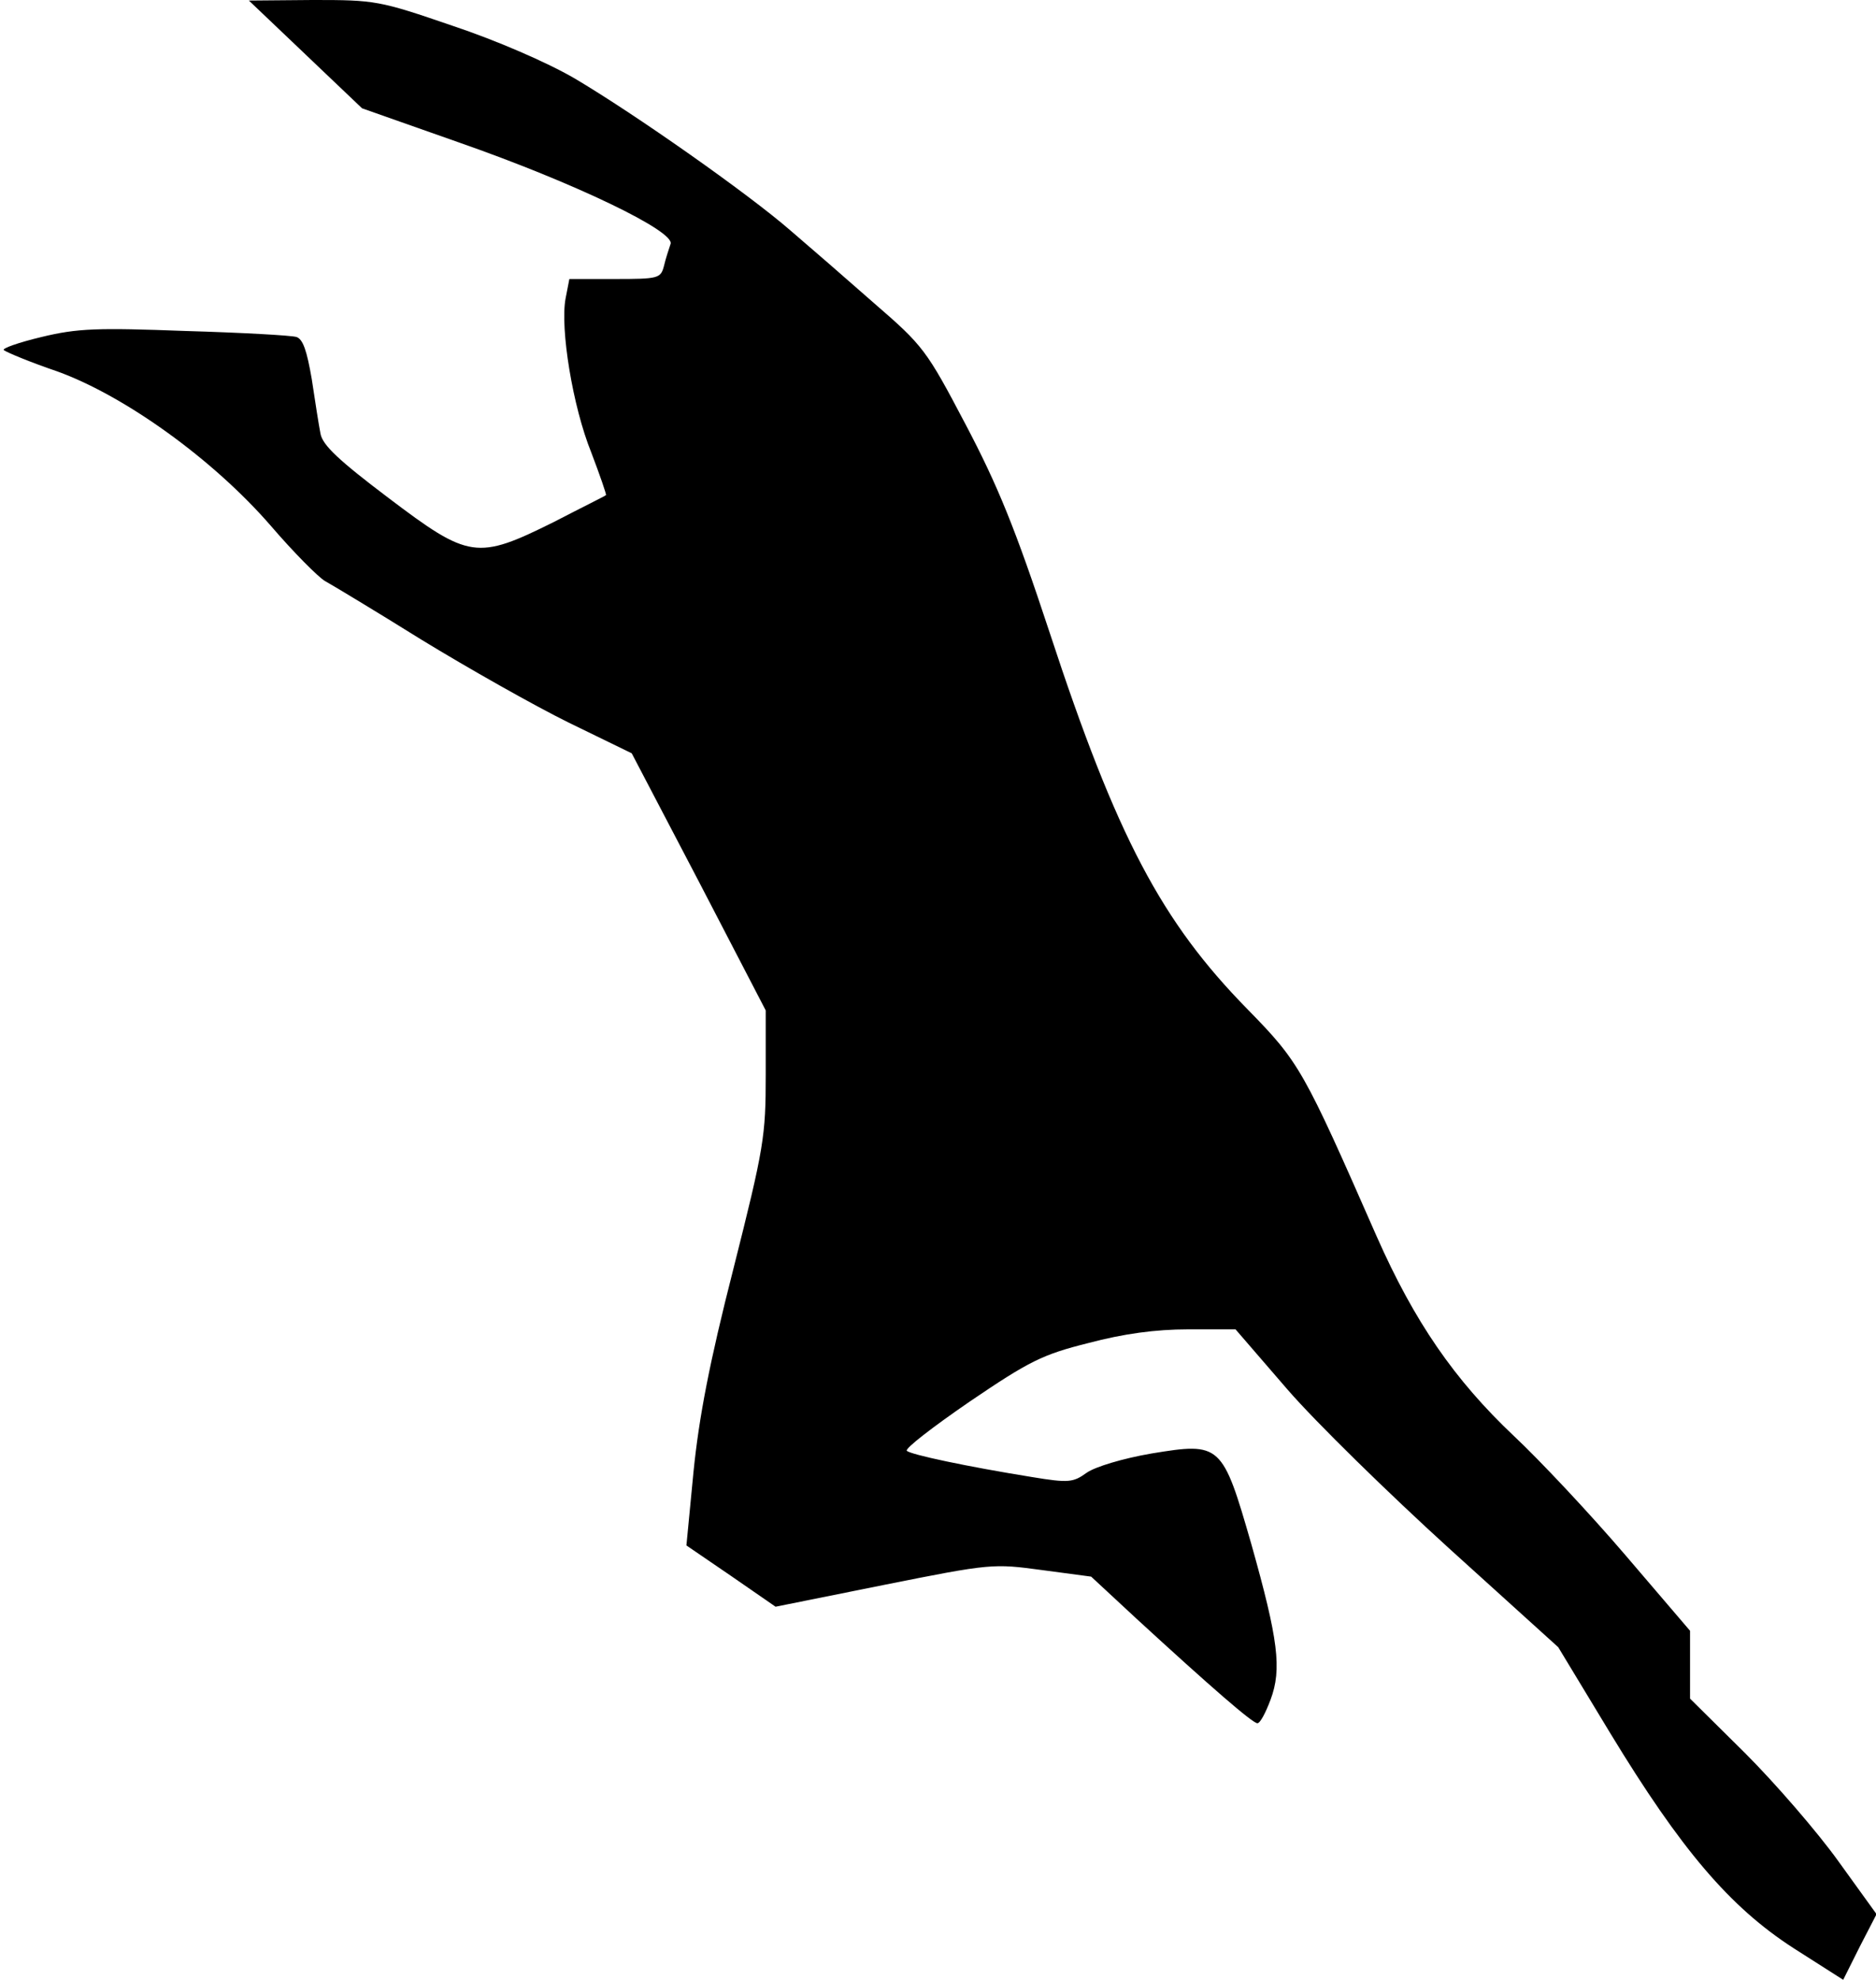 <?xml version="1.0" standalone="no"?>
<!DOCTYPE svg PUBLIC "-//W3C//DTD SVG 20010904//EN"
 "http://www.w3.org/TR/2001/REC-SVG-20010904/DTD/svg10.dtd">
<svg version="1.0" xmlns="http://www.w3.org/2000/svg"
 width="343pt" height="362pt" viewBox="0 0 343 362"
 preserveAspectRatio="xMidYMid meet">
<g transform="translate(0,362) scale(0.1,-0.1)"
fill="#000000" stroke="none">
<path fill="#000000" stroke="none" d="M558 3521 l104 -99 176 -62 c212 -74
397 -163 388 -186 -3 -9 -9 -27 -12 -40 -6 -23 -10 -24 -90 -24 l-83 0 -7 -36
c-10 -55 13 -197 47 -281 16 -42 28 -77 27 -78 -2 -2 -45 -23 -95 -49 -141
-70 -155 -68 -303 44 -90 68 -120 96 -124 117 -3 15 -10 60 -16 100 -9 52 -16
73 -28 77 -10 3 -101 8 -203 11 -161 6 -197 5 -263 -11 -42 -10 -73 -21 -69
-24 5 -4 48 -22 98 -39 124 -45 285 -161 390 -282 42 -49 87 -94 99 -101 11
-6 91 -54 176 -107 85 -52 207 -121 270 -152 l115 -56 123 -235 122 -235 0
-118 c0 -112 -3 -132 -59 -354 -44 -172 -63 -272 -73 -371 l-13 -135 82 -56
81 -56 199 40 c195 39 199 39 288 27 l90 -12 83 -77 c135 -124 212 -191 221
-191 5 0 15 19 24 43 21 56 14 110 -35 284 -53 184 -56 187 -183 166 -52 -9
-102 -24 -118 -35 -25 -18 -33 -19 -100 -8 -118 19 -222 41 -229 48 -4 4 48
44 115 90 109 74 133 86 217 107 64 17 123 25 182 25 l87 0 95 -110 c52 -60
185 -190 295 -290 l200 -181 95 -157 c130 -214 219 -318 335 -393 l91 -58 30
60 31 60 -70 97 c-38 53 -115 142 -170 197 l-101 100 0 62 0 62 -118 138 c-65
76 -157 174 -204 218 -109 103 -182 209 -251 365 -134 305 -141 318 -236 415
-157 160 -239 314 -362 689 -63 191 -95 269 -154 381 -71 135 -77 143 -166
220 -50 44 -119 104 -153 133 -78 68 -286 214 -396 279 -50 29 -142 69 -223
96 -134 46 -141 47 -255 47 l-117 -1 103 -98z"/>
</g>
</svg>
